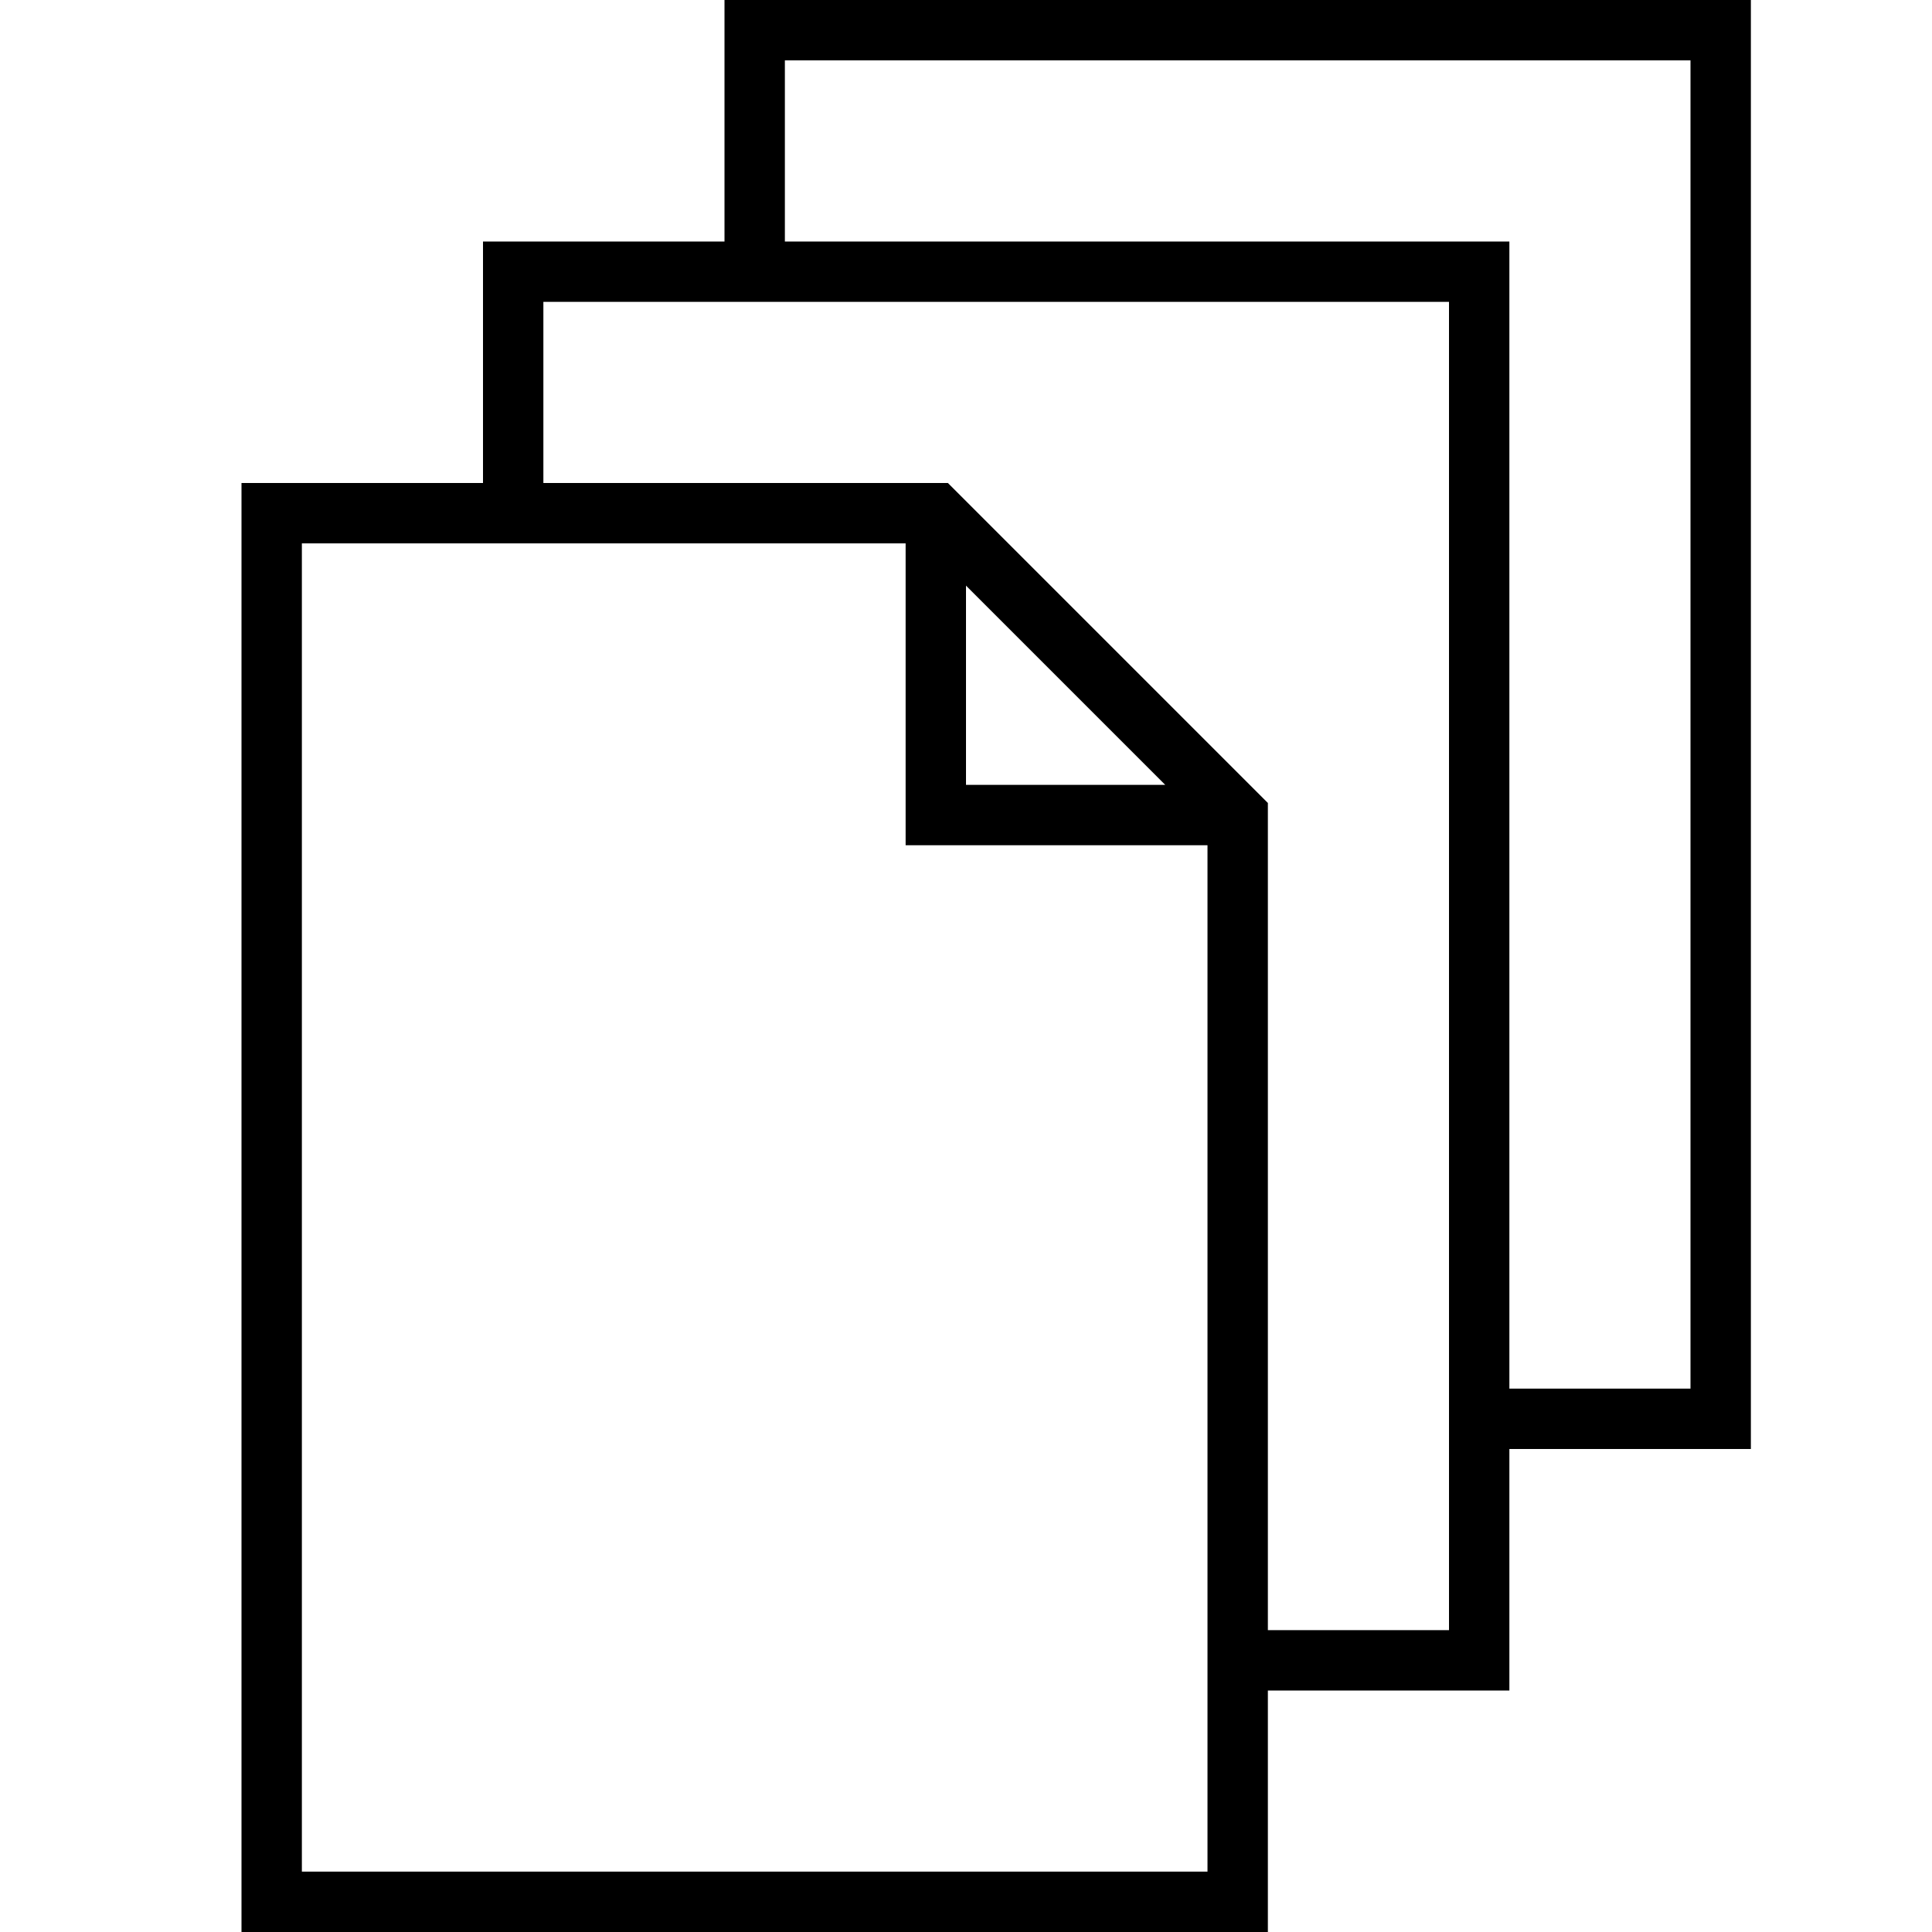 <?xml version="1.0" encoding="utf-8"?>
<!-- Generator: Adobe Illustrator 22.0.1, SVG Export Plug-In . SVG Version: 6.00 Build 0)  -->
<svg version="1.1" id="Layer_1" xmlns="http://www.w3.org/2000/svg" xmlns:xlink="http://www.w3.org/1999/xlink" x="0px" y="0px"
	 viewBox="0 0 32 32" style="enable-background:new 0 0 32 32;" xml:space="preserve">
<path d="M29,0H12v4H8v4H4v24h17v-4h4v-4h4V0z M20,31H5V9h10v5h5V31z M16,9.7l3.3,3.3H16V9.7z M24,27h-3V13.3L15.7,8H9V5h15V27z
	 M28,23h-3V4H13V1h15V23z"/>
</svg>

